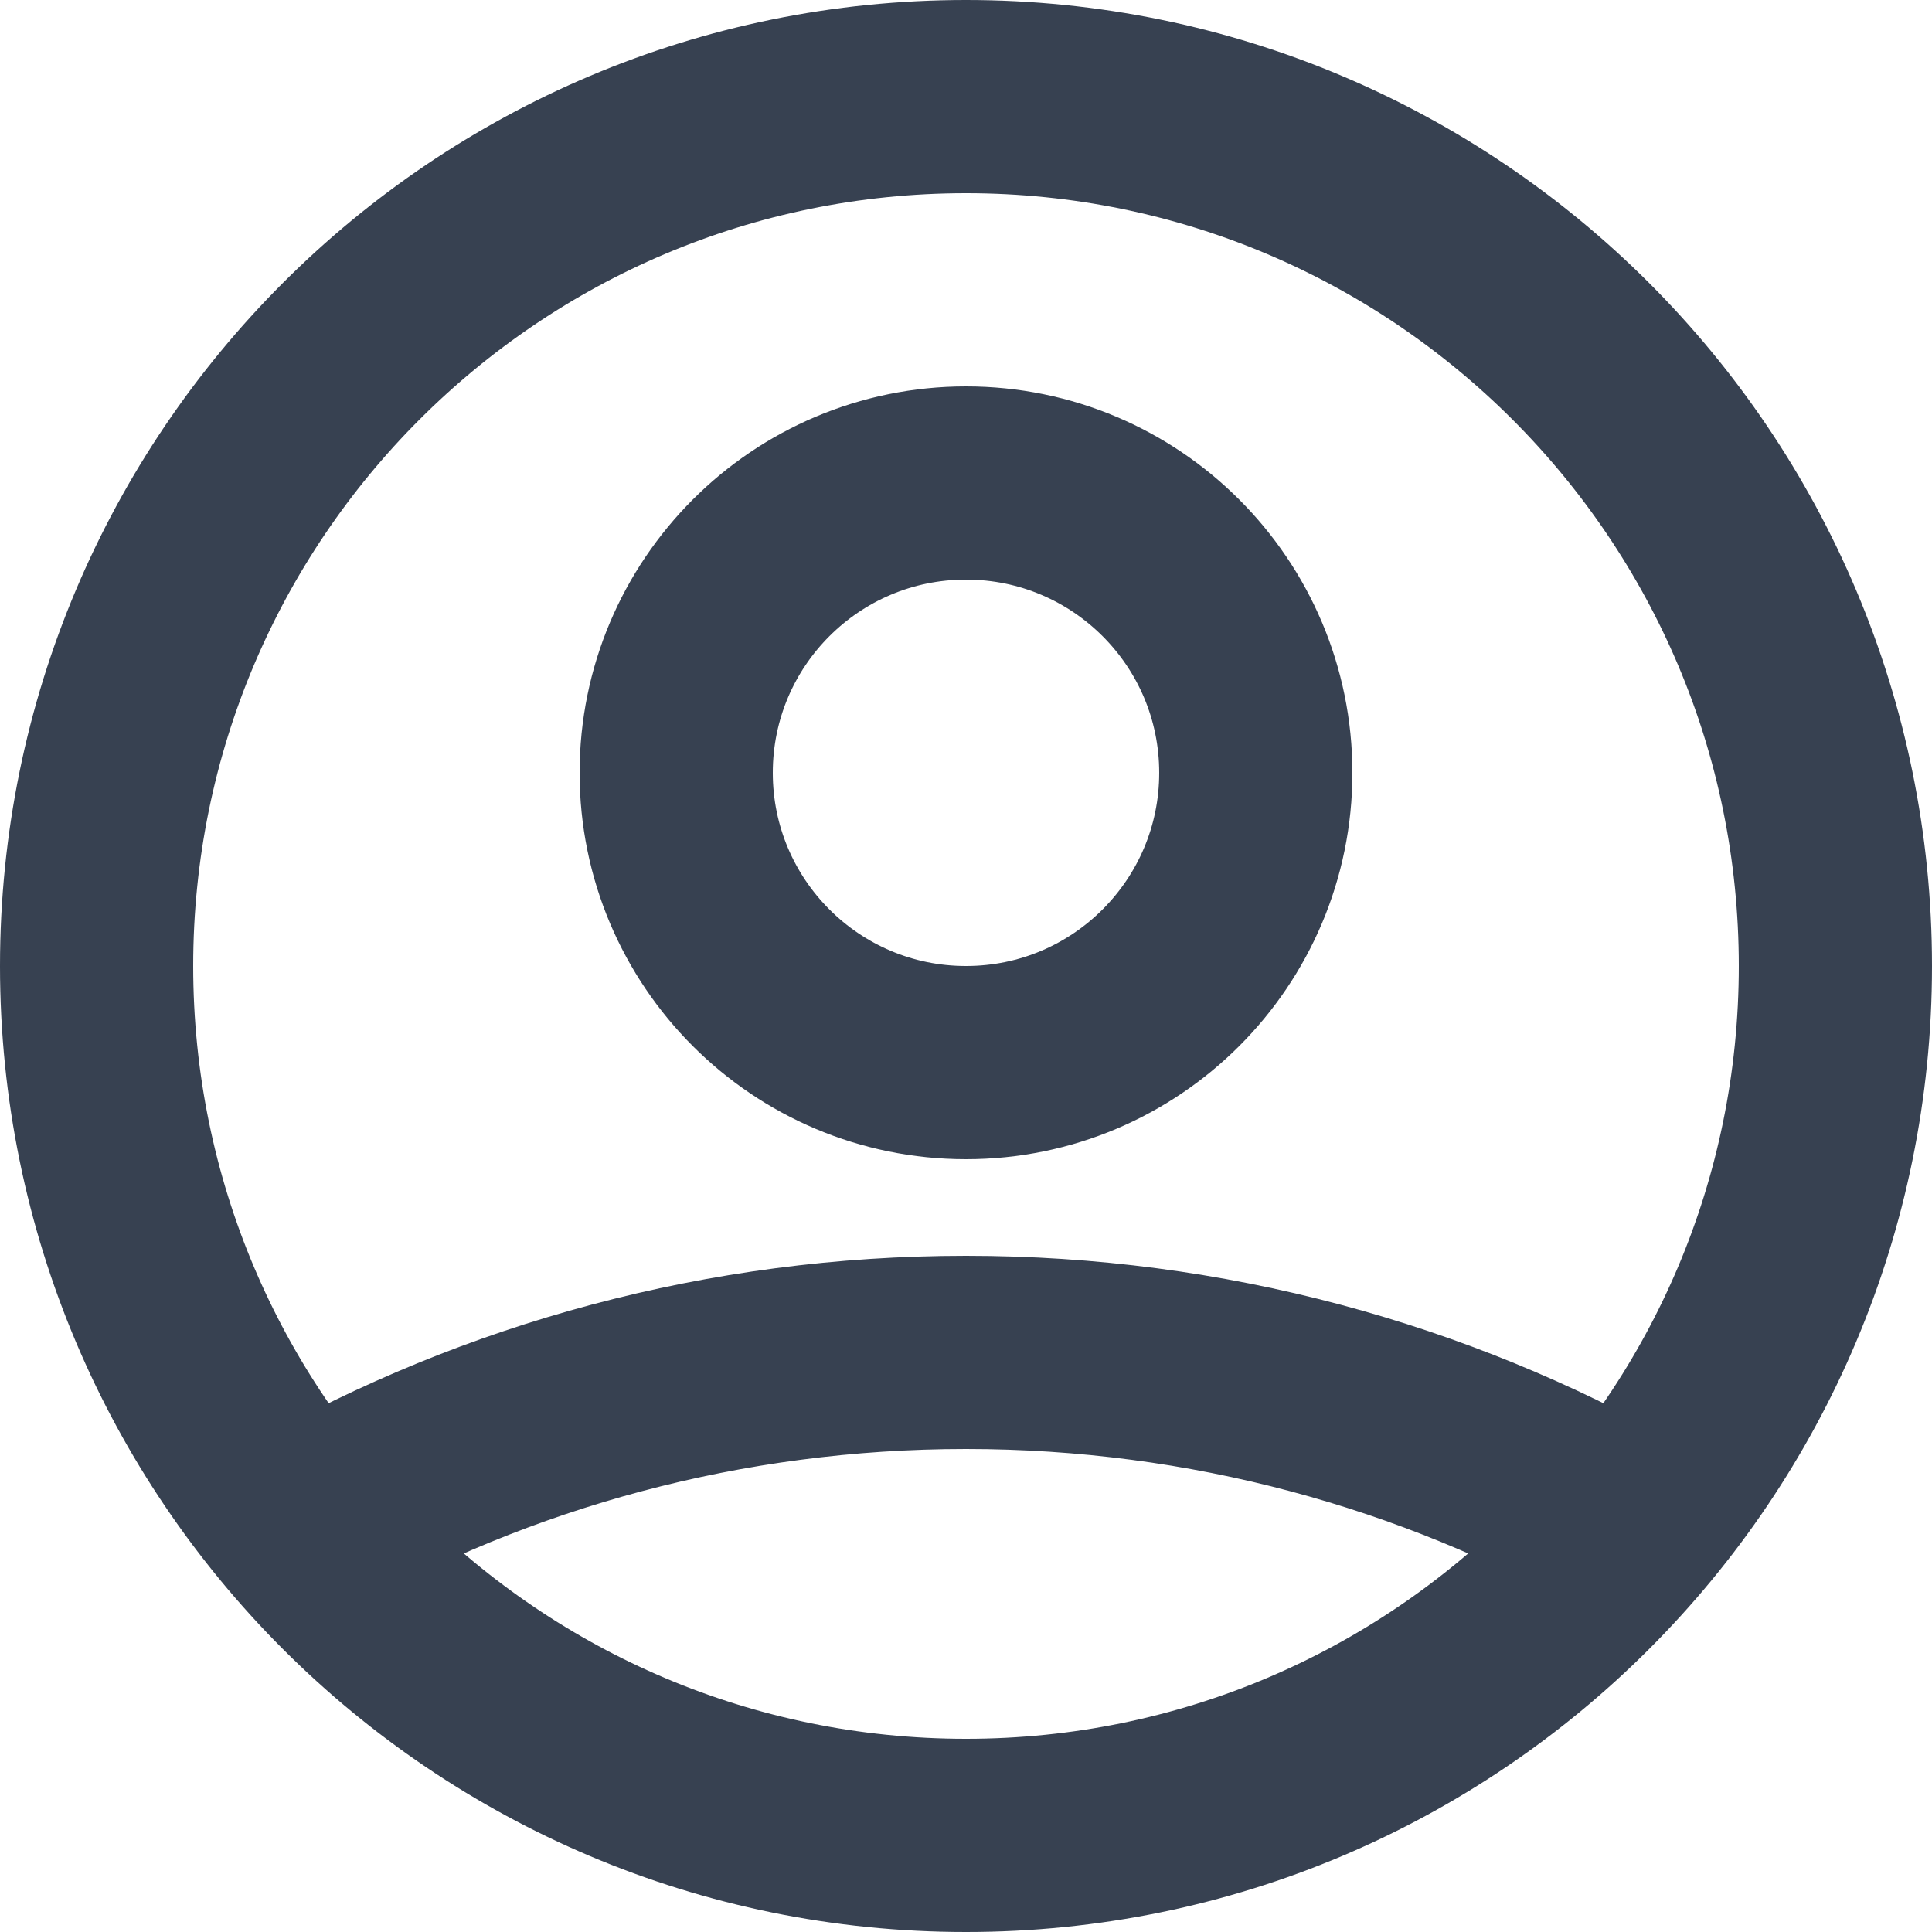 <svg width="20" height="20" viewBox="0 0 20 20" fill="none" xmlns="http://www.w3.org/2000/svg">
<path d="M3.121 15.804C5.153 14.655 7.5 14 10 14C12.5 14 14.847 14.655 16.879 15.804M13 8C13 9.657 11.657 11 10 11C8.343 11 7 9.657 7 8C7 6.343 8.343 5 10 5C11.657 5 13 6.343 13 8ZM19 10C19 14.971 14.971 19 10 19C5.029 19 1 14.971 1 10C1 5.029 5.029 1 10 1C14.971 1 19 5.029 19 10Z" stroke="#374151" stroke-width="2" stroke-linecap="round" stroke-linejoin="round"/>
</svg>

